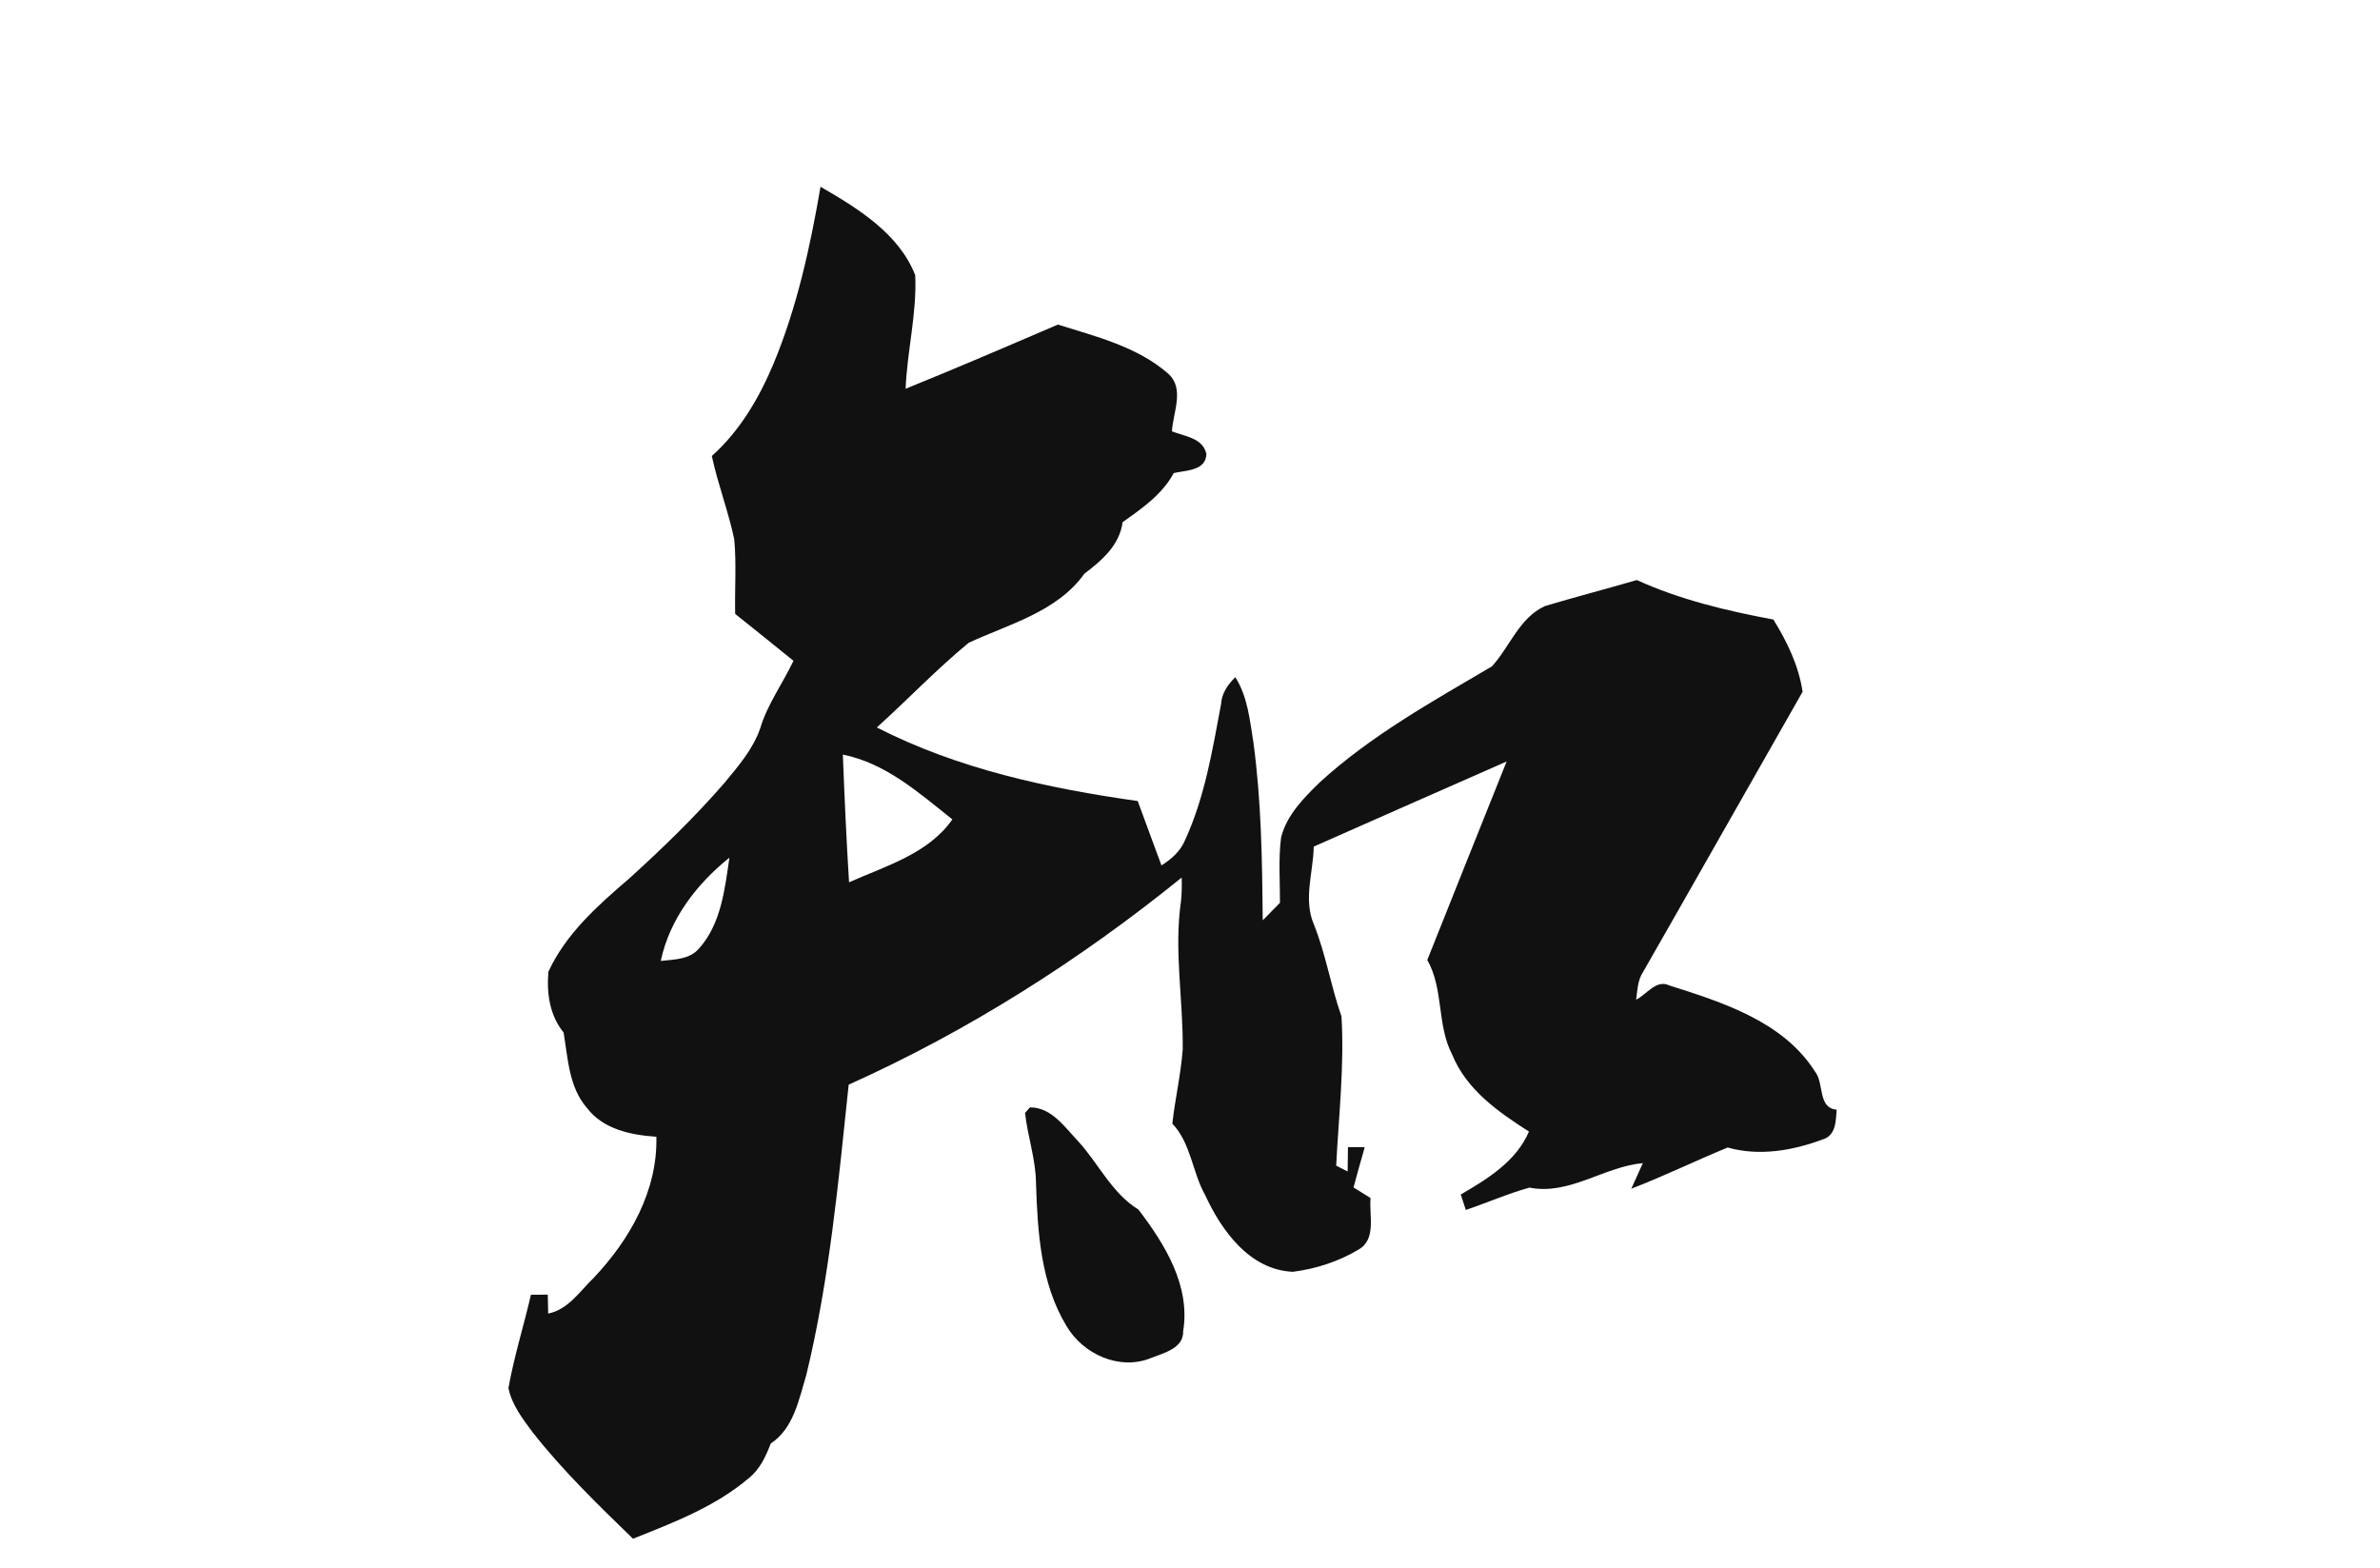 <?xml version="1.0" encoding="UTF-8" ?>
<!DOCTYPE svg PUBLIC "-//W3C//DTD SVG 1.1//EN" "http://www.w3.org/Graphics/SVG/1.1/DTD/svg11.dtd">
<svg width="372pt" height="245pt" viewBox="0 0 372 245" version="1.1" xmlns="http://www.w3.org/2000/svg">
<g id="#ffffffff">
</g>
<g id="#111111ff">
<path fill="#111111" opacity="1.00" d=" M 128.25 29.19 C 134.04 32.54 140.51 36.50 143.05 43.01 C 143.33 48.94 141.79 54.83 141.55 60.76 C 149.53 57.53 157.44 54.13 165.35 50.73 C 171.31 52.60 177.75 54.18 182.57 58.38 C 185.23 60.73 183.33 64.48 183.18 67.42 C 185.14 68.20 188.05 68.44 188.56 70.97 C 188.47 73.62 185.33 73.49 183.46 73.94 C 181.66 77.29 178.49 79.47 175.47 81.61 C 174.98 85.24 172.22 87.60 169.49 89.67 C 165.20 95.66 157.74 97.52 151.40 100.47 C 146.39 104.60 141.88 109.34 137.05 113.70 C 149.73 120.19 163.83 123.22 177.83 125.20 C 179.08 128.55 180.28 131.92 181.54 135.26 C 183.10 134.29 184.52 133.03 185.24 131.28 C 188.32 124.58 189.51 117.22 190.86 110.03 C 190.95 108.35 191.93 106.98 193.08 105.84 C 195.01 108.87 195.34 112.51 195.90 115.96 C 197.16 125.20 197.28 134.54 197.37 143.84 C 198.27 142.93 199.17 142.03 200.06 141.11 C 200.08 137.70 199.80 134.27 200.24 130.88 C 201.12 127.39 203.78 124.71 206.28 122.28 C 214.30 114.94 223.89 109.64 233.19 104.15 C 235.99 101.10 237.45 96.57 241.47 94.73 C 246.24 93.30 251.06 92.05 255.84 90.66 C 262.62 93.75 269.90 95.47 277.18 96.83 C 279.34 100.31 281.14 104.04 281.75 108.12 C 273.42 122.72 265.16 137.34 256.81 151.93 C 255.96 153.21 255.94 154.77 255.73 156.24 C 257.37 155.46 258.85 153.04 260.89 154.01 C 269.24 156.66 278.68 159.64 283.65 167.42 C 285.19 169.28 284.04 173.17 287.08 173.44 C 286.93 175.20 286.99 177.47 284.89 178.09 C 280.22 179.84 274.93 180.75 270.04 179.35 C 264.99 181.43 260.08 183.83 254.98 185.79 C 255.57 184.46 256.17 183.12 256.78 181.79 C 250.69 182.36 245.30 186.85 239.06 185.62 C 235.67 186.56 232.44 187.99 229.11 189.11 C 228.91 188.51 228.52 187.31 228.32 186.70 C 232.52 184.25 236.98 181.53 238.98 176.86 C 234.18 173.79 229.21 170.32 226.98 164.83 C 224.56 160.19 225.68 154.62 223.09 150.04 C 227.20 139.69 231.36 129.36 235.49 119.02 C 225.43 123.43 215.39 127.88 205.34 132.32 C 205.27 136.34 203.69 140.58 205.35 144.45 C 207.23 149.12 208.01 154.13 209.68 158.87 C 210.14 166.64 209.24 174.42 208.85 182.18 C 209.30 182.41 210.20 182.87 210.64 183.10 C 210.65 182.15 210.68 180.24 210.69 179.29 C 211.34 179.30 212.65 179.30 213.31 179.31 C 212.70 181.40 212.13 183.50 211.56 185.59 C 212.22 186.01 213.56 186.84 214.22 187.25 C 213.97 189.94 215.20 193.69 212.32 195.32 C 209.21 197.18 205.64 198.33 202.06 198.78 C 195.35 198.47 190.96 192.40 188.39 186.83 C 186.35 183.22 186.17 178.71 183.24 175.62 C 183.67 171.76 184.56 167.95 184.86 164.07 C 184.96 156.34 183.47 148.58 184.59 140.88 C 184.72 139.64 184.74 138.40 184.70 137.16 C 168.78 150.05 151.35 161.13 132.65 169.53 C 131.05 184.72 129.64 200.02 126.03 214.89 C 124.87 218.72 124.06 223.25 120.47 225.62 C 119.70 227.63 118.77 229.65 117.05 231.02 C 111.80 235.49 105.26 237.98 98.94 240.50 C 93.46 235.18 87.94 229.84 83.22 223.82 C 81.68 221.73 79.99 219.56 79.47 216.95 C 80.35 212.03 81.86 207.23 82.99 202.36 C 83.65 202.36 84.96 202.35 85.62 202.35 C 85.63 203.09 85.67 204.57 85.68 205.31 C 88.81 204.68 90.62 201.83 92.76 199.76 C 98.42 193.80 102.80 186.12 102.59 177.67 C 98.64 177.41 94.28 176.51 91.74 173.17 C 88.90 169.90 88.78 165.42 88.09 161.37 C 85.91 158.71 85.42 155.21 85.72 151.87 C 88.45 145.93 93.48 141.48 98.36 137.30 C 103.58 132.56 108.67 127.64 113.29 122.30 C 115.43 119.70 117.71 117.07 118.82 113.84 C 119.96 110.05 122.34 106.83 124.02 103.28 C 121.00 100.82 117.95 98.39 114.91 95.95 C 114.82 92.06 115.13 88.15 114.76 84.26 C 113.83 79.87 112.20 75.66 111.26 71.27 C 115.63 67.37 118.64 62.23 120.89 56.88 C 124.58 48.03 126.63 38.60 128.25 29.19 M 131.74 117.94 C 132.00 124.60 132.29 131.25 132.71 137.90 C 138.42 135.36 145.11 133.44 148.86 128.07 C 143.67 123.95 138.44 119.27 131.74 117.94 M 103.28 150.19 C 105.35 149.96 107.76 149.99 109.25 148.26 C 112.71 144.41 113.29 138.96 114.01 134.05 C 108.89 138.16 104.66 143.65 103.28 150.19 Z" />
<path fill="#111111" opacity="1.00" d=" M 160.98 173.08 C 164.37 173.05 166.48 176.25 168.59 178.45 C 171.76 181.96 173.80 186.50 177.94 189.05 C 182.05 194.44 186.10 200.95 184.93 208.06 C 185.03 210.74 181.88 211.47 179.91 212.25 C 175.01 214.27 169.27 211.66 166.69 207.24 C 162.66 200.59 162.18 192.55 161.93 184.97 C 161.91 181.22 160.62 177.65 160.22 173.95 L 160.98 173.08 Z" />
</g>
</svg>
